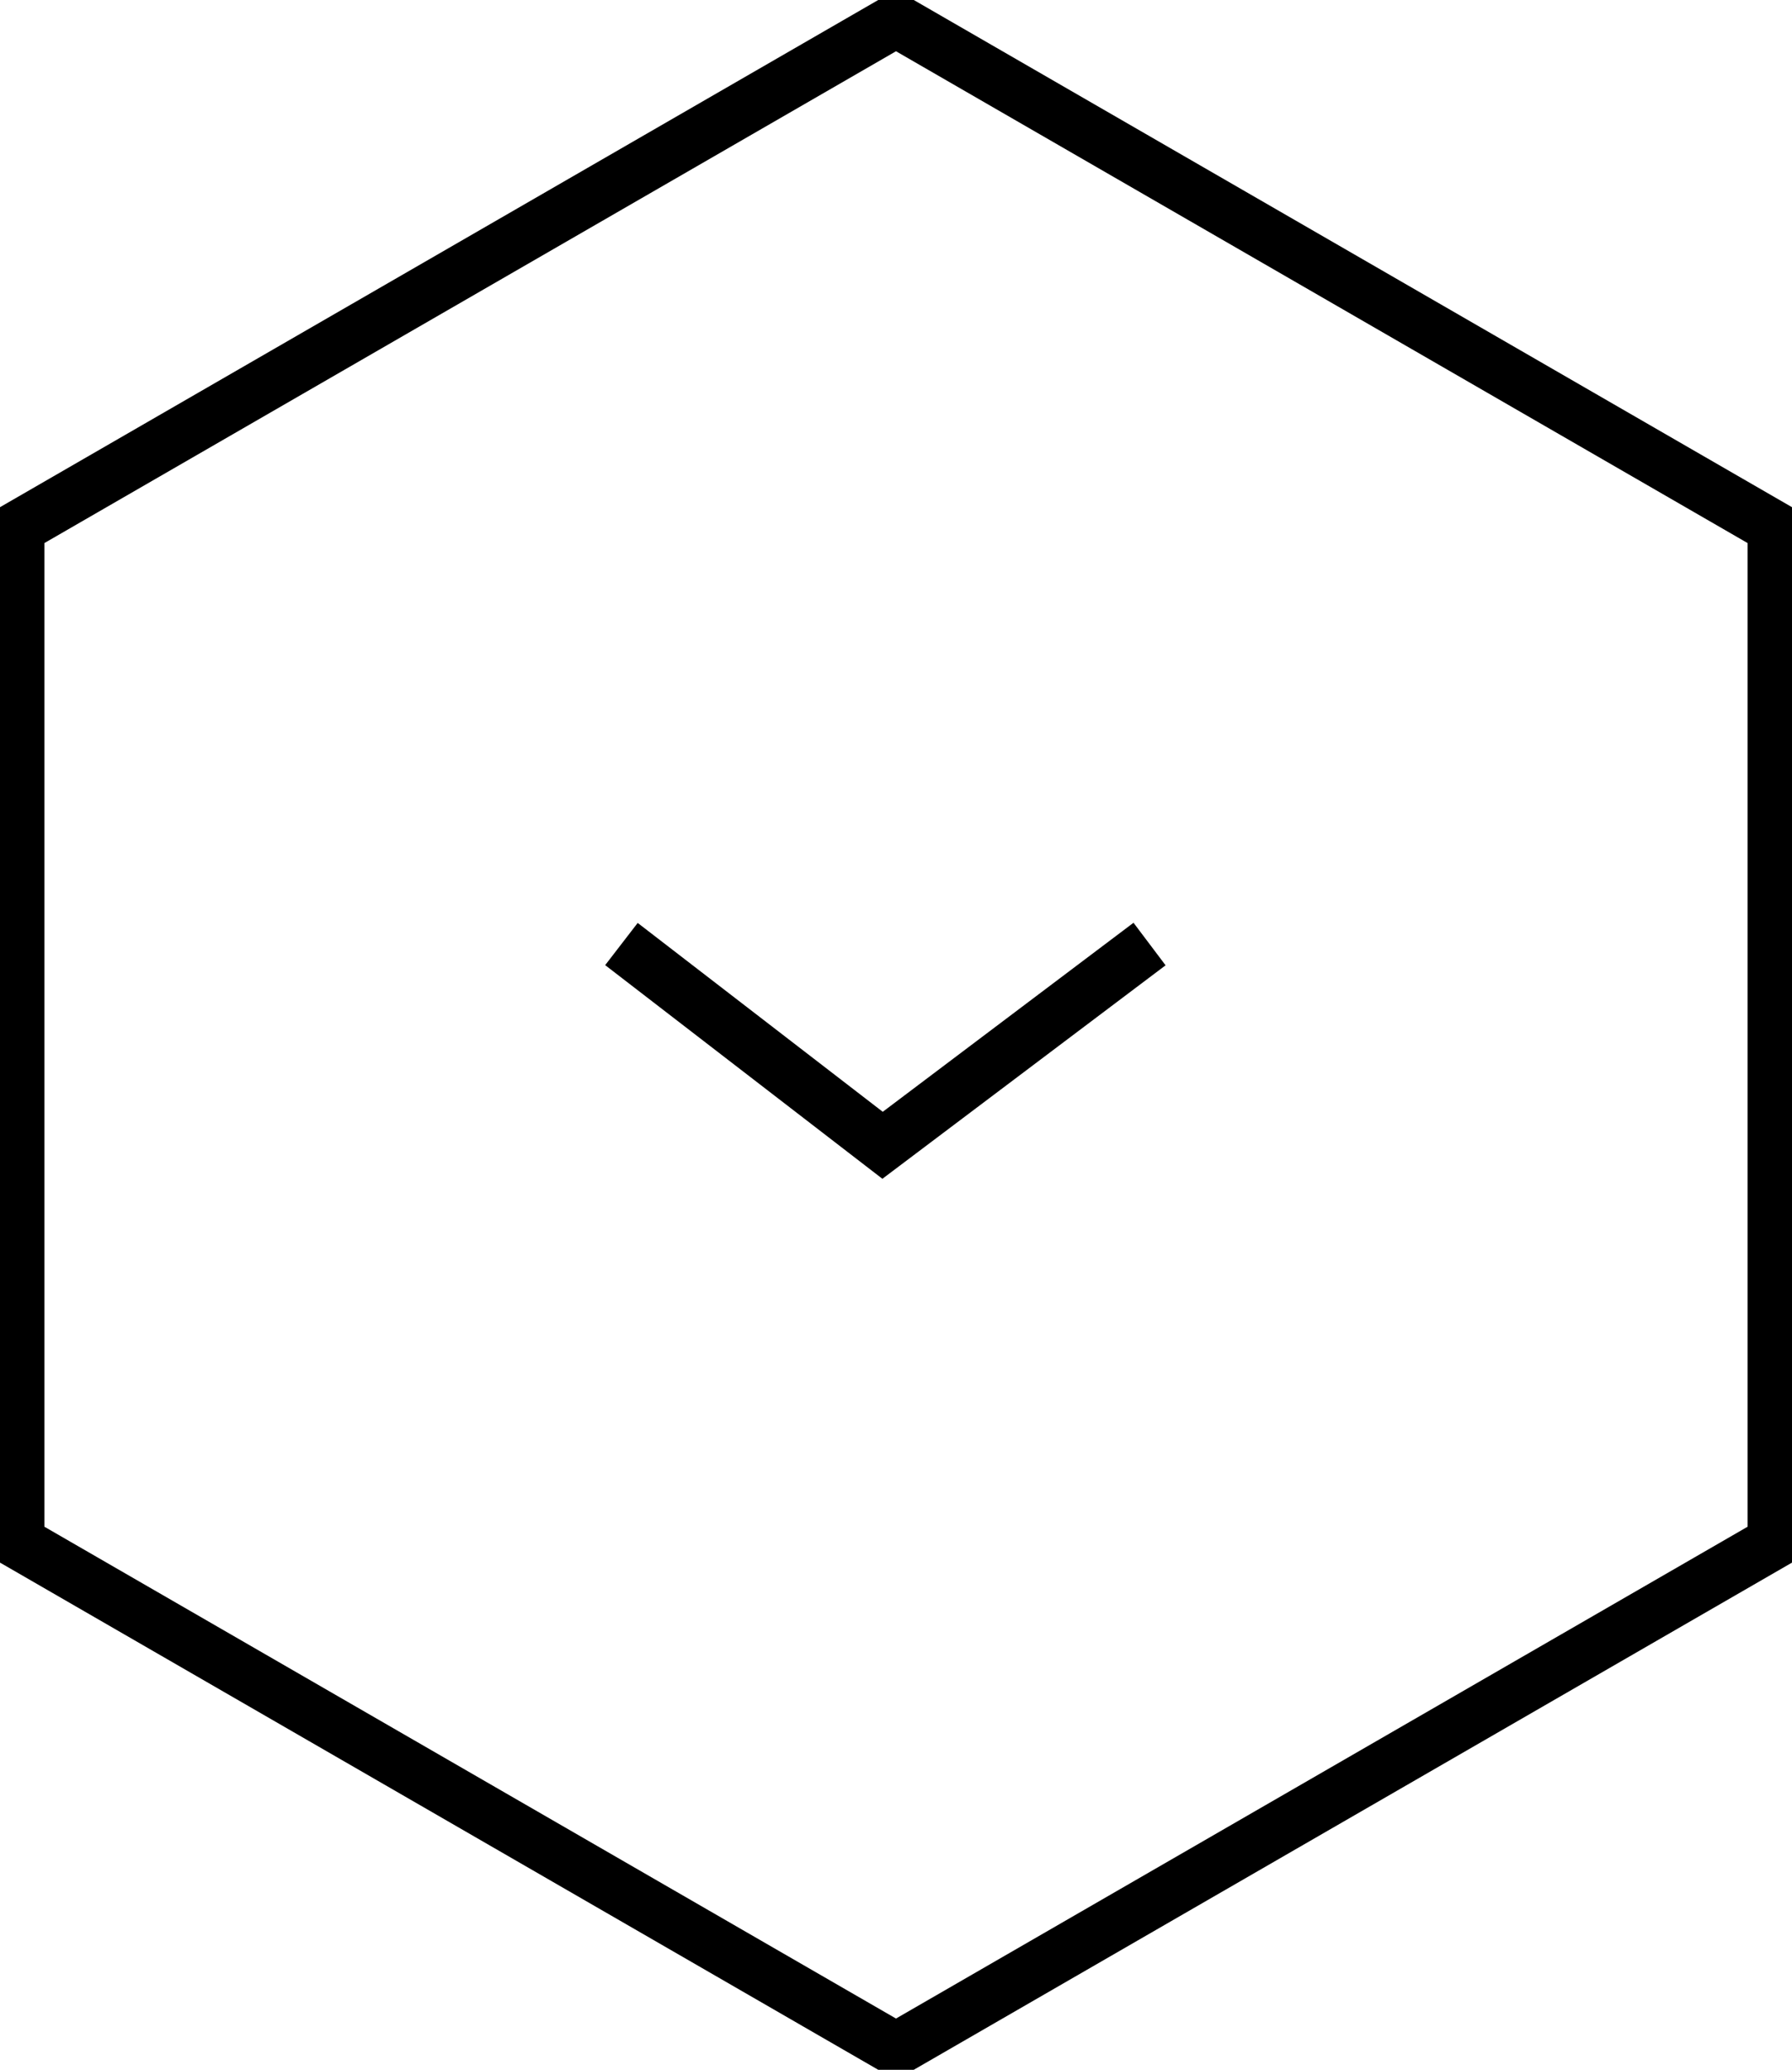 <svg fill="transparent" xmlns="http://www.w3.org/2000/svg" viewBox="0 0 50.464 58.271">
    <g stroke-width="1.5" transform="translate(-1624 -187.923)">
        <path stroke="#000" d="M50.464 43.992L25.732 58.271 1 43.992V15.434L25.732 1.155l24.732 14.279z" transform="translate(1623.5 187.345)"></path>
        <path stroke="#000" d="M1641.906,214.094l7.354,5.666,7.518-5.666" transform="translate(-0.406 0.406)"></path>
    </g>
</svg>